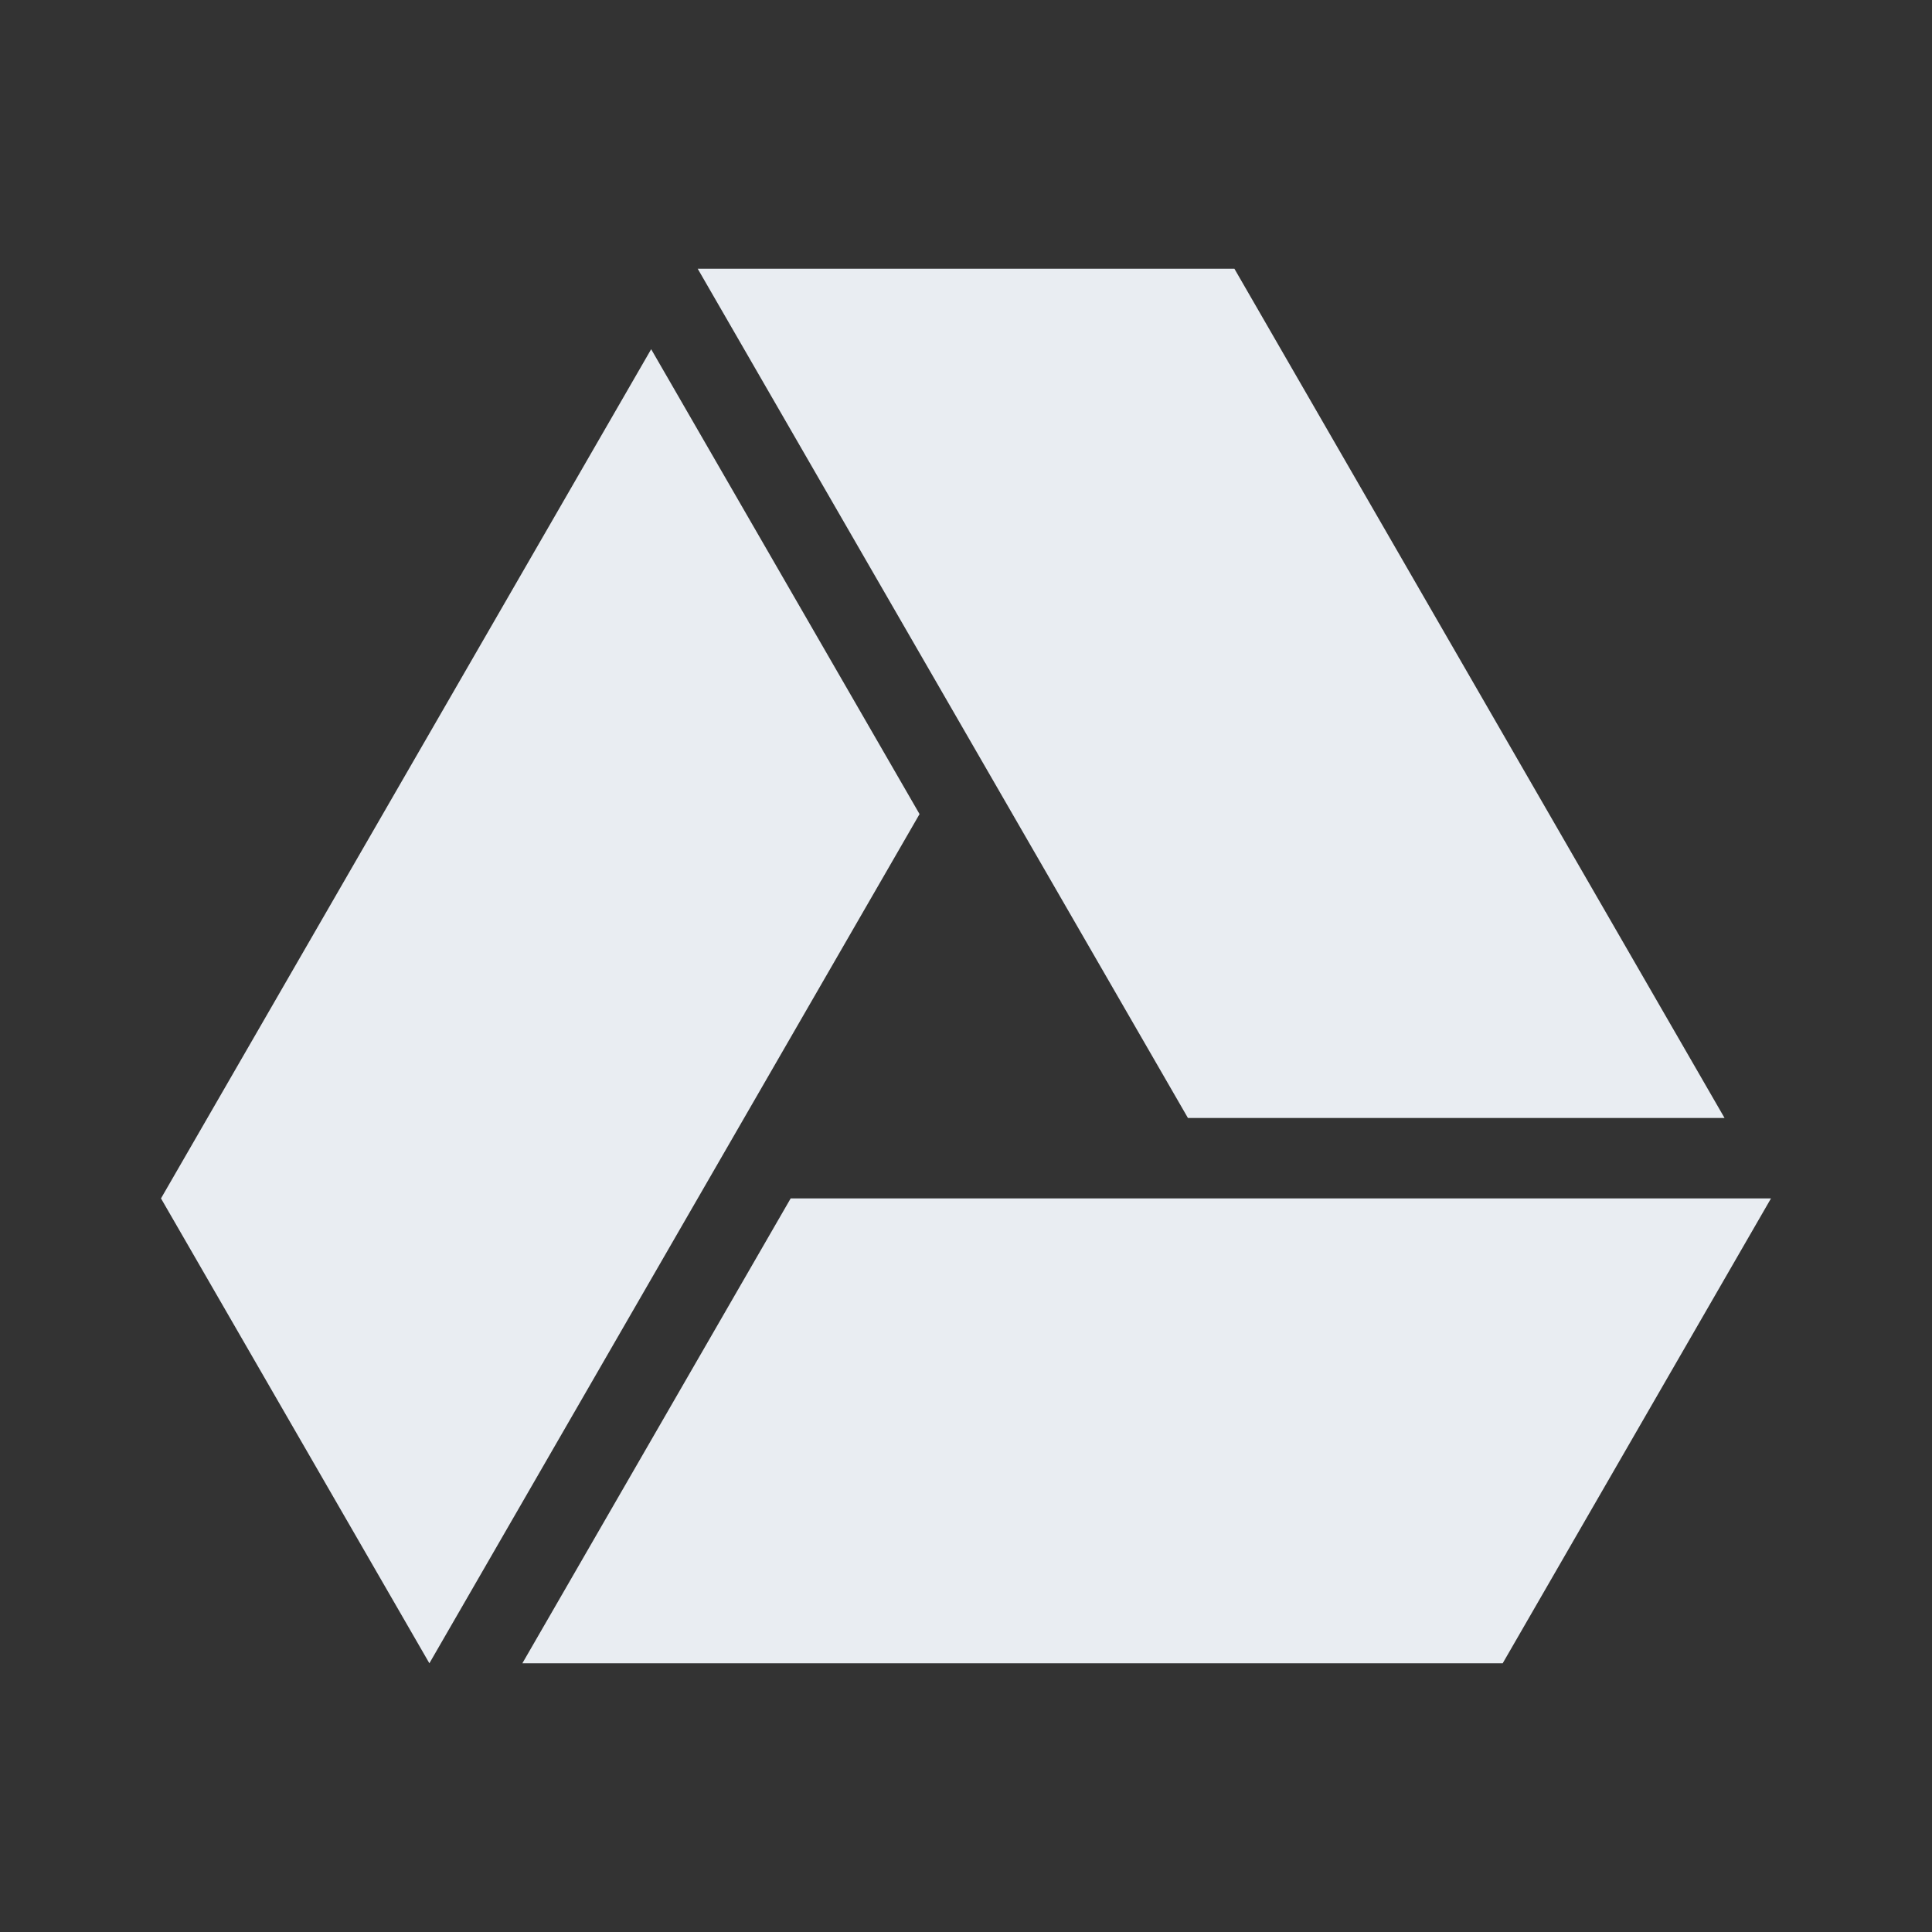 <svg width="24" height="24" viewBox="0 0 24 24" fill="none" xmlns="http://www.w3.org/2000/svg">
<rect x="0" y="0" width="24" height="24" fill="#333333" stroke="none"/>
<path d="M21.423 13.888L15.334 3.338H8.667L14.757 13.888H21.423ZM8.089 4.338L2 14.887L5.334 20.662L11.423 10.113L8.089 4.338ZM9.822 14.887L6.489 20.662H18.667L22 14.887L9.822 14.887Z" fill="#E9EDF2"/>
</svg>
